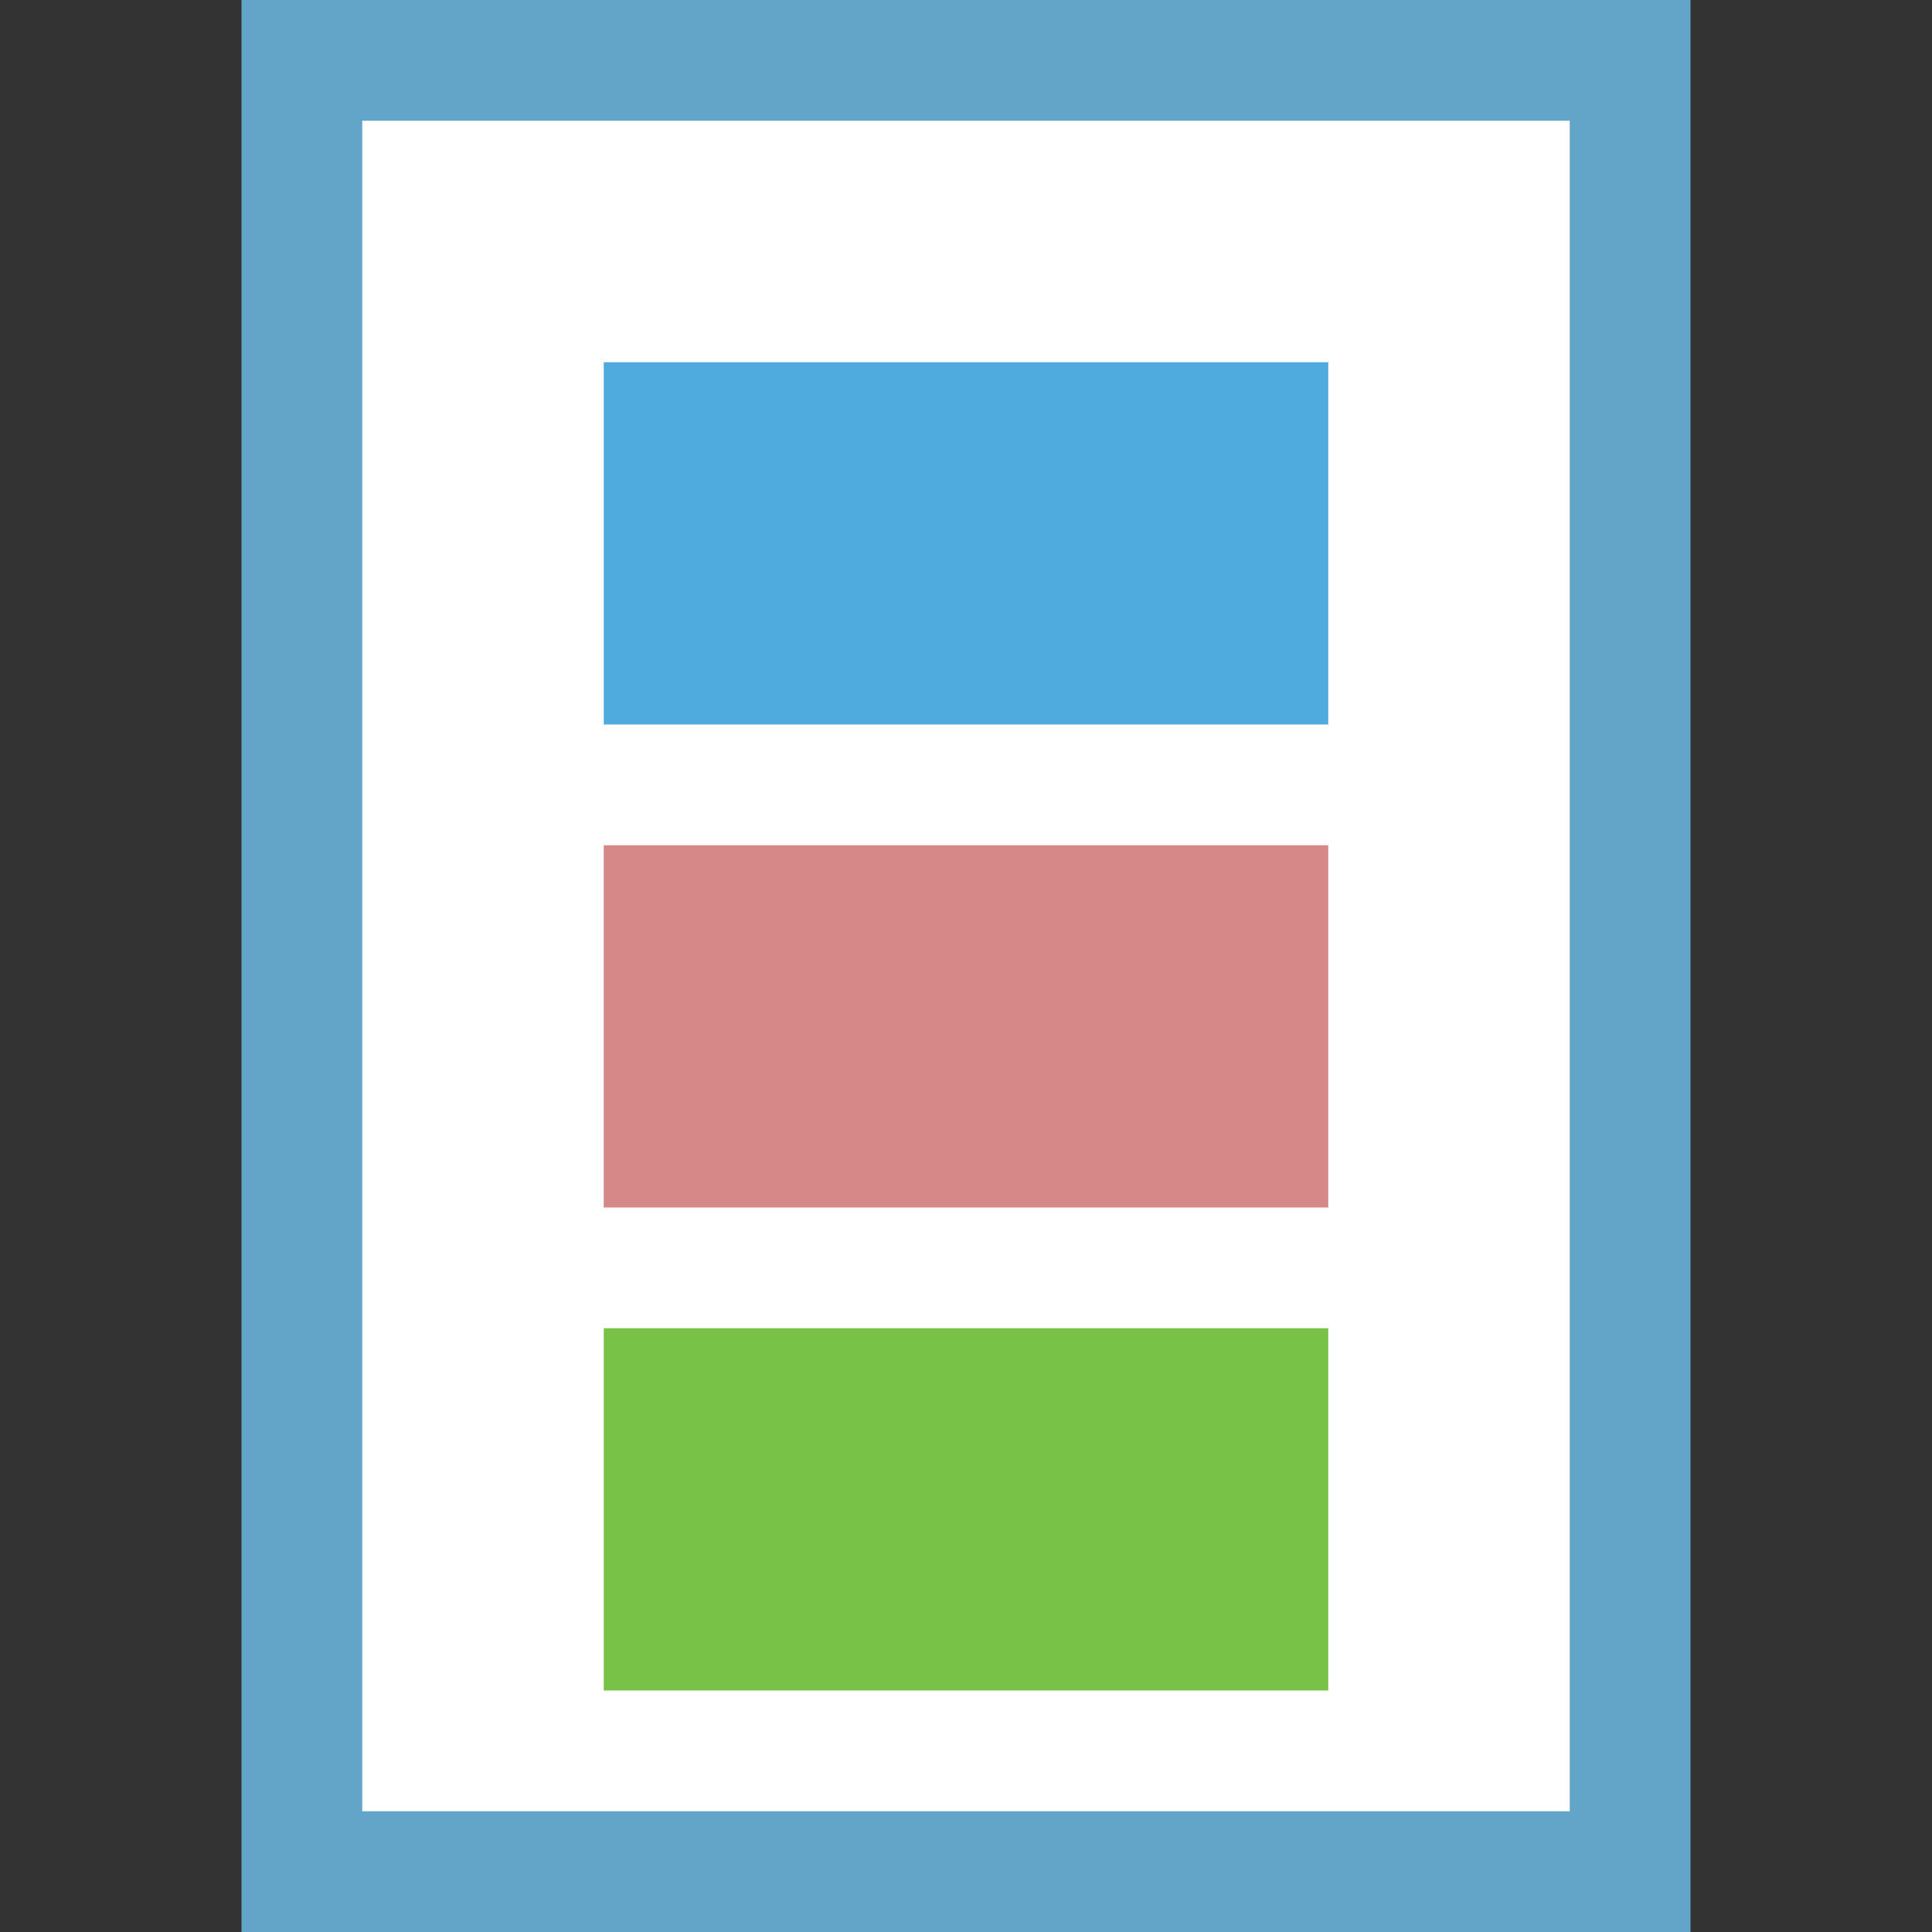<?xml version="1.0" encoding="UTF-8" standalone="no"?>
<!-- Created with Inkscape (http://www.inkscape.org/) -->

<svg
   xmlns:dc="http://purl.org/dc/elements/1.1/"
   xmlns:cc="http://creativecommons.org/ns#"
   xmlns:rdf="http://www.w3.org/1999/02/22-rdf-syntax-ns#"
   xmlns:svg="http://www.w3.org/2000/svg"
   xmlns="http://www.w3.org/2000/svg"
   xmlns:sodipodi="http://sodipodi.sourceforge.net/DTD/sodipodi-0.dtd"
   xmlns:inkscape="http://www.inkscape.org/namespaces/inkscape"
   width="16"
   height="16"
   viewBox="0 0 16 16"
   id="svg9170"
   version="1.1"
   inkscape:version="0.91 r13725"
   sodipodi:docname="application-x-theme.svg">
  <rect x="0" y="0" width="16" height="16" fill="#333333" stroke="none"/>
  <defs
     id="defs9172" />
  <sodipodi:namedview
     id="base"
     pagecolor="#ffffff"
     bordercolor="#666666"
     borderopacity="1.0"
     inkscape:pageopacity="0.0"
     inkscape:pageshadow="2"
     inkscape:zoom="22.627418"
     inkscape:cx="8.2558974"
     inkscape:cy="6.2562775"
     inkscape:document-units="px"
     inkscape:current-layer="layer1"
     showgrid="false"
     units="px"
     inkscape:window-width="1440"
     inkscape:window-height="854"
     inkscape:window-x="0"
     inkscape:window-y="0"
     inkscape:window-maximized="1" />
  <g
     inkscape:label="Layer 1"
     inkscape:groupmode="layer"
     id="layer1"
     transform="translate(0,-1036.362)">
    <rect
       y="1036.362"
       x="2"
       height="16"
       width="12"
       id="rect4205"
       style="fill:#63a5c9;fill-opacity:1;stroke:none" />
    <rect
       style="fill:#ffffff;fill-opacity:1;stroke:none"
       id="rect4207"
       width="10"
       height="14"
       x="3"
       y="1037.362" />
    <rect
       y="-1046.362"
       x="5"
       height="3"
       width="6"
       id="rect4211"
       style="fill:#d68888;fill-opacity:1;stroke:none"
       transform="scale(1,-1)" />
    <rect
       style="fill:#79c248;fill-opacity:1;stroke:none"
       id="rect4213"
       width="6"
       height="3"
       x="5"
       y="-1050.362"
       transform="scale(1,-1)" />
    <rect
       y="-1042.362"
       x="5"
       height="3"
       width="6"
       id="rect4215"
       style="fill:#4fabdd;fill-opacity:1;stroke:none"
       transform="scale(1,-1)" />
  </g>
</svg>
